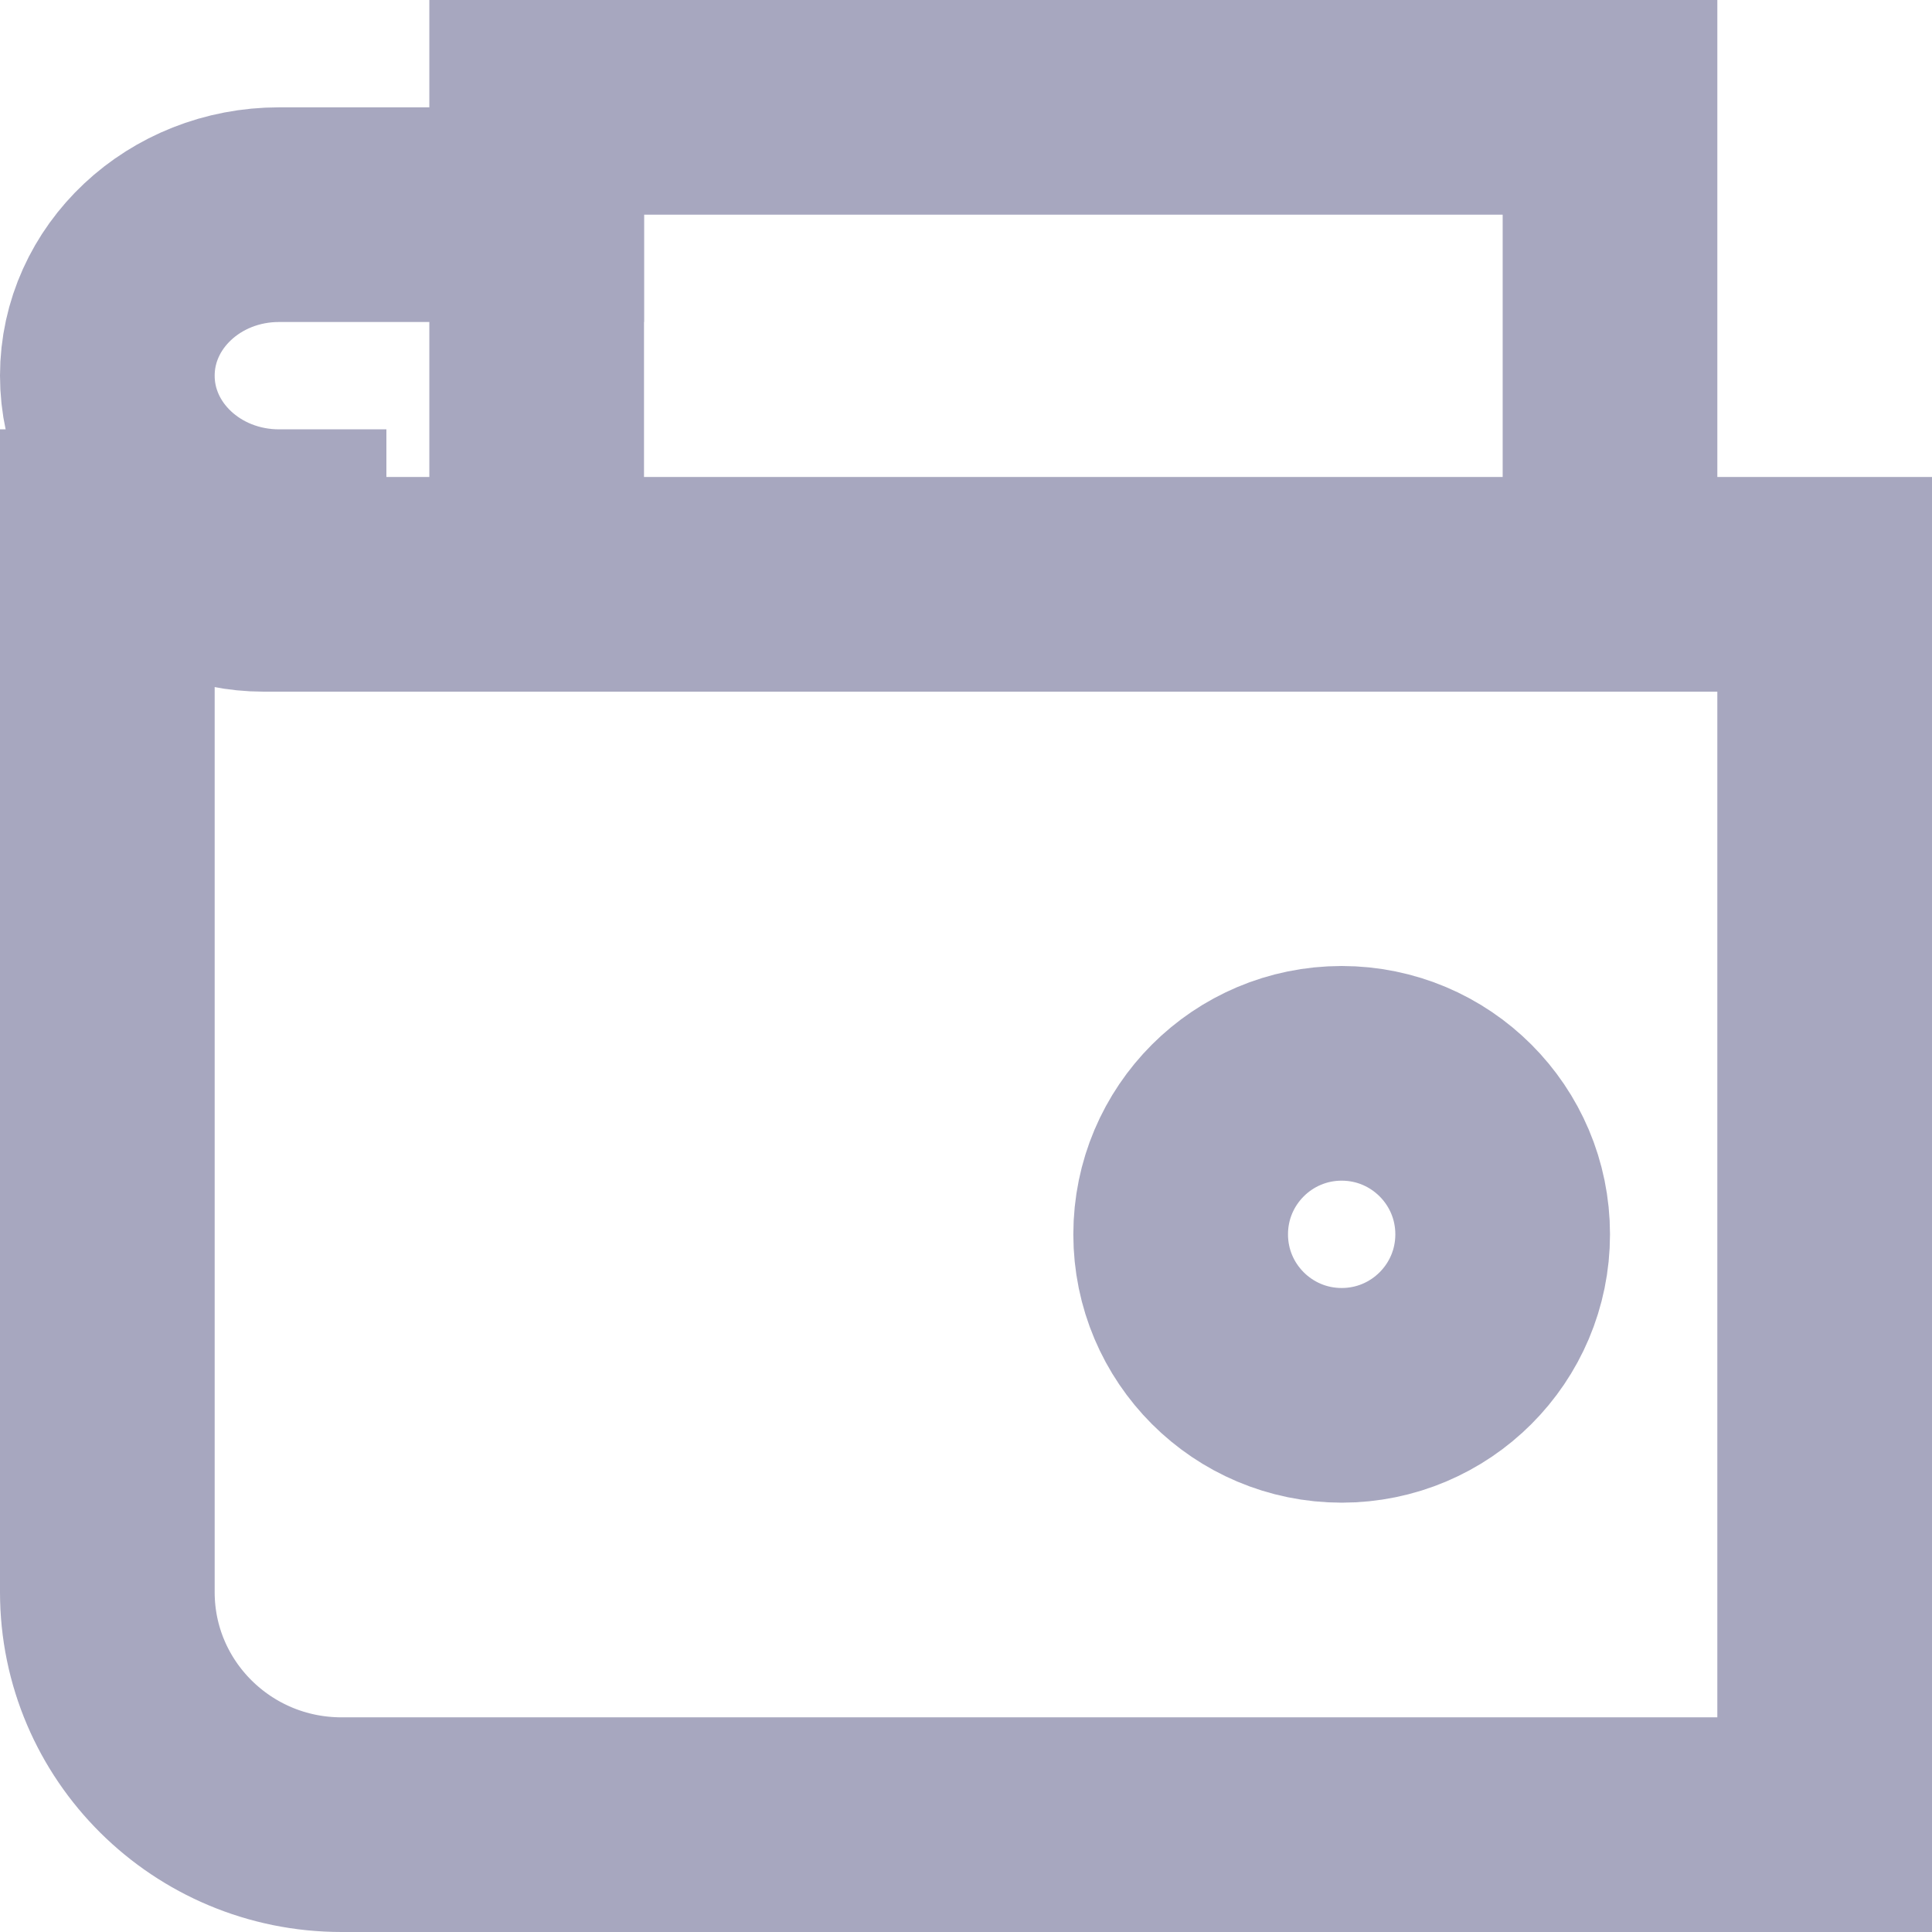 <?xml version="1.0" encoding="UTF-8"?>
<svg width="18px" height="18px" viewBox="0 0 18 18" version="1.1" xmlns="http://www.w3.org/2000/svg" xmlns:xlink="http://www.w3.org/1999/xlink">
    <!-- Generator: Sketch 61.2 (89653) - https://sketch.com -->
    <title>24px_wallet-90</title>
    <desc>Created with Sketch.</desc>
    <g id="Dashboard" stroke="none" stroke-width="1" fill="none" fill-rule="evenodd" opacity="0.8" stroke-linecap="square">
        <g id="wallet.on-Finance-App" transform="translate(-48, -198)" stroke="#9191AF" stroke-width="2">
            <g id="wallet.on---overview">
                <g id="sidebar">
                    <g id="menu" transform="translate(0, 96)">
                        <g id="Balances" transform="translate(49, 102)">
                            <g id="24px_wallet-90" transform="translate(0, 1)">
                                <path d="M4,1 L1.6,1 C0.716,1 0,1.671 0,2.5 L0,2.5 C0,3.329 0.716,4 1.6,4" id="Path"></path>
                                <polyline id="Path" points="4 4 4 0 14 0 14 4"></polyline>
                                <path d="M16,4.444 L1.455,4.444 C0.651,4.444 0,3.798 0,3 L0,13.833 C0,15.03 0.977,16 2.182,16 L16,16 L16,4.444 Z" id="Path"></path>
                                <circle id="Oval" cx="11.5" cy="10.5" r="1.5"></circle>
                            </g>
                        </g>
                    </g>
                </g>
            </g>
        </g>
    </g>
</svg>
